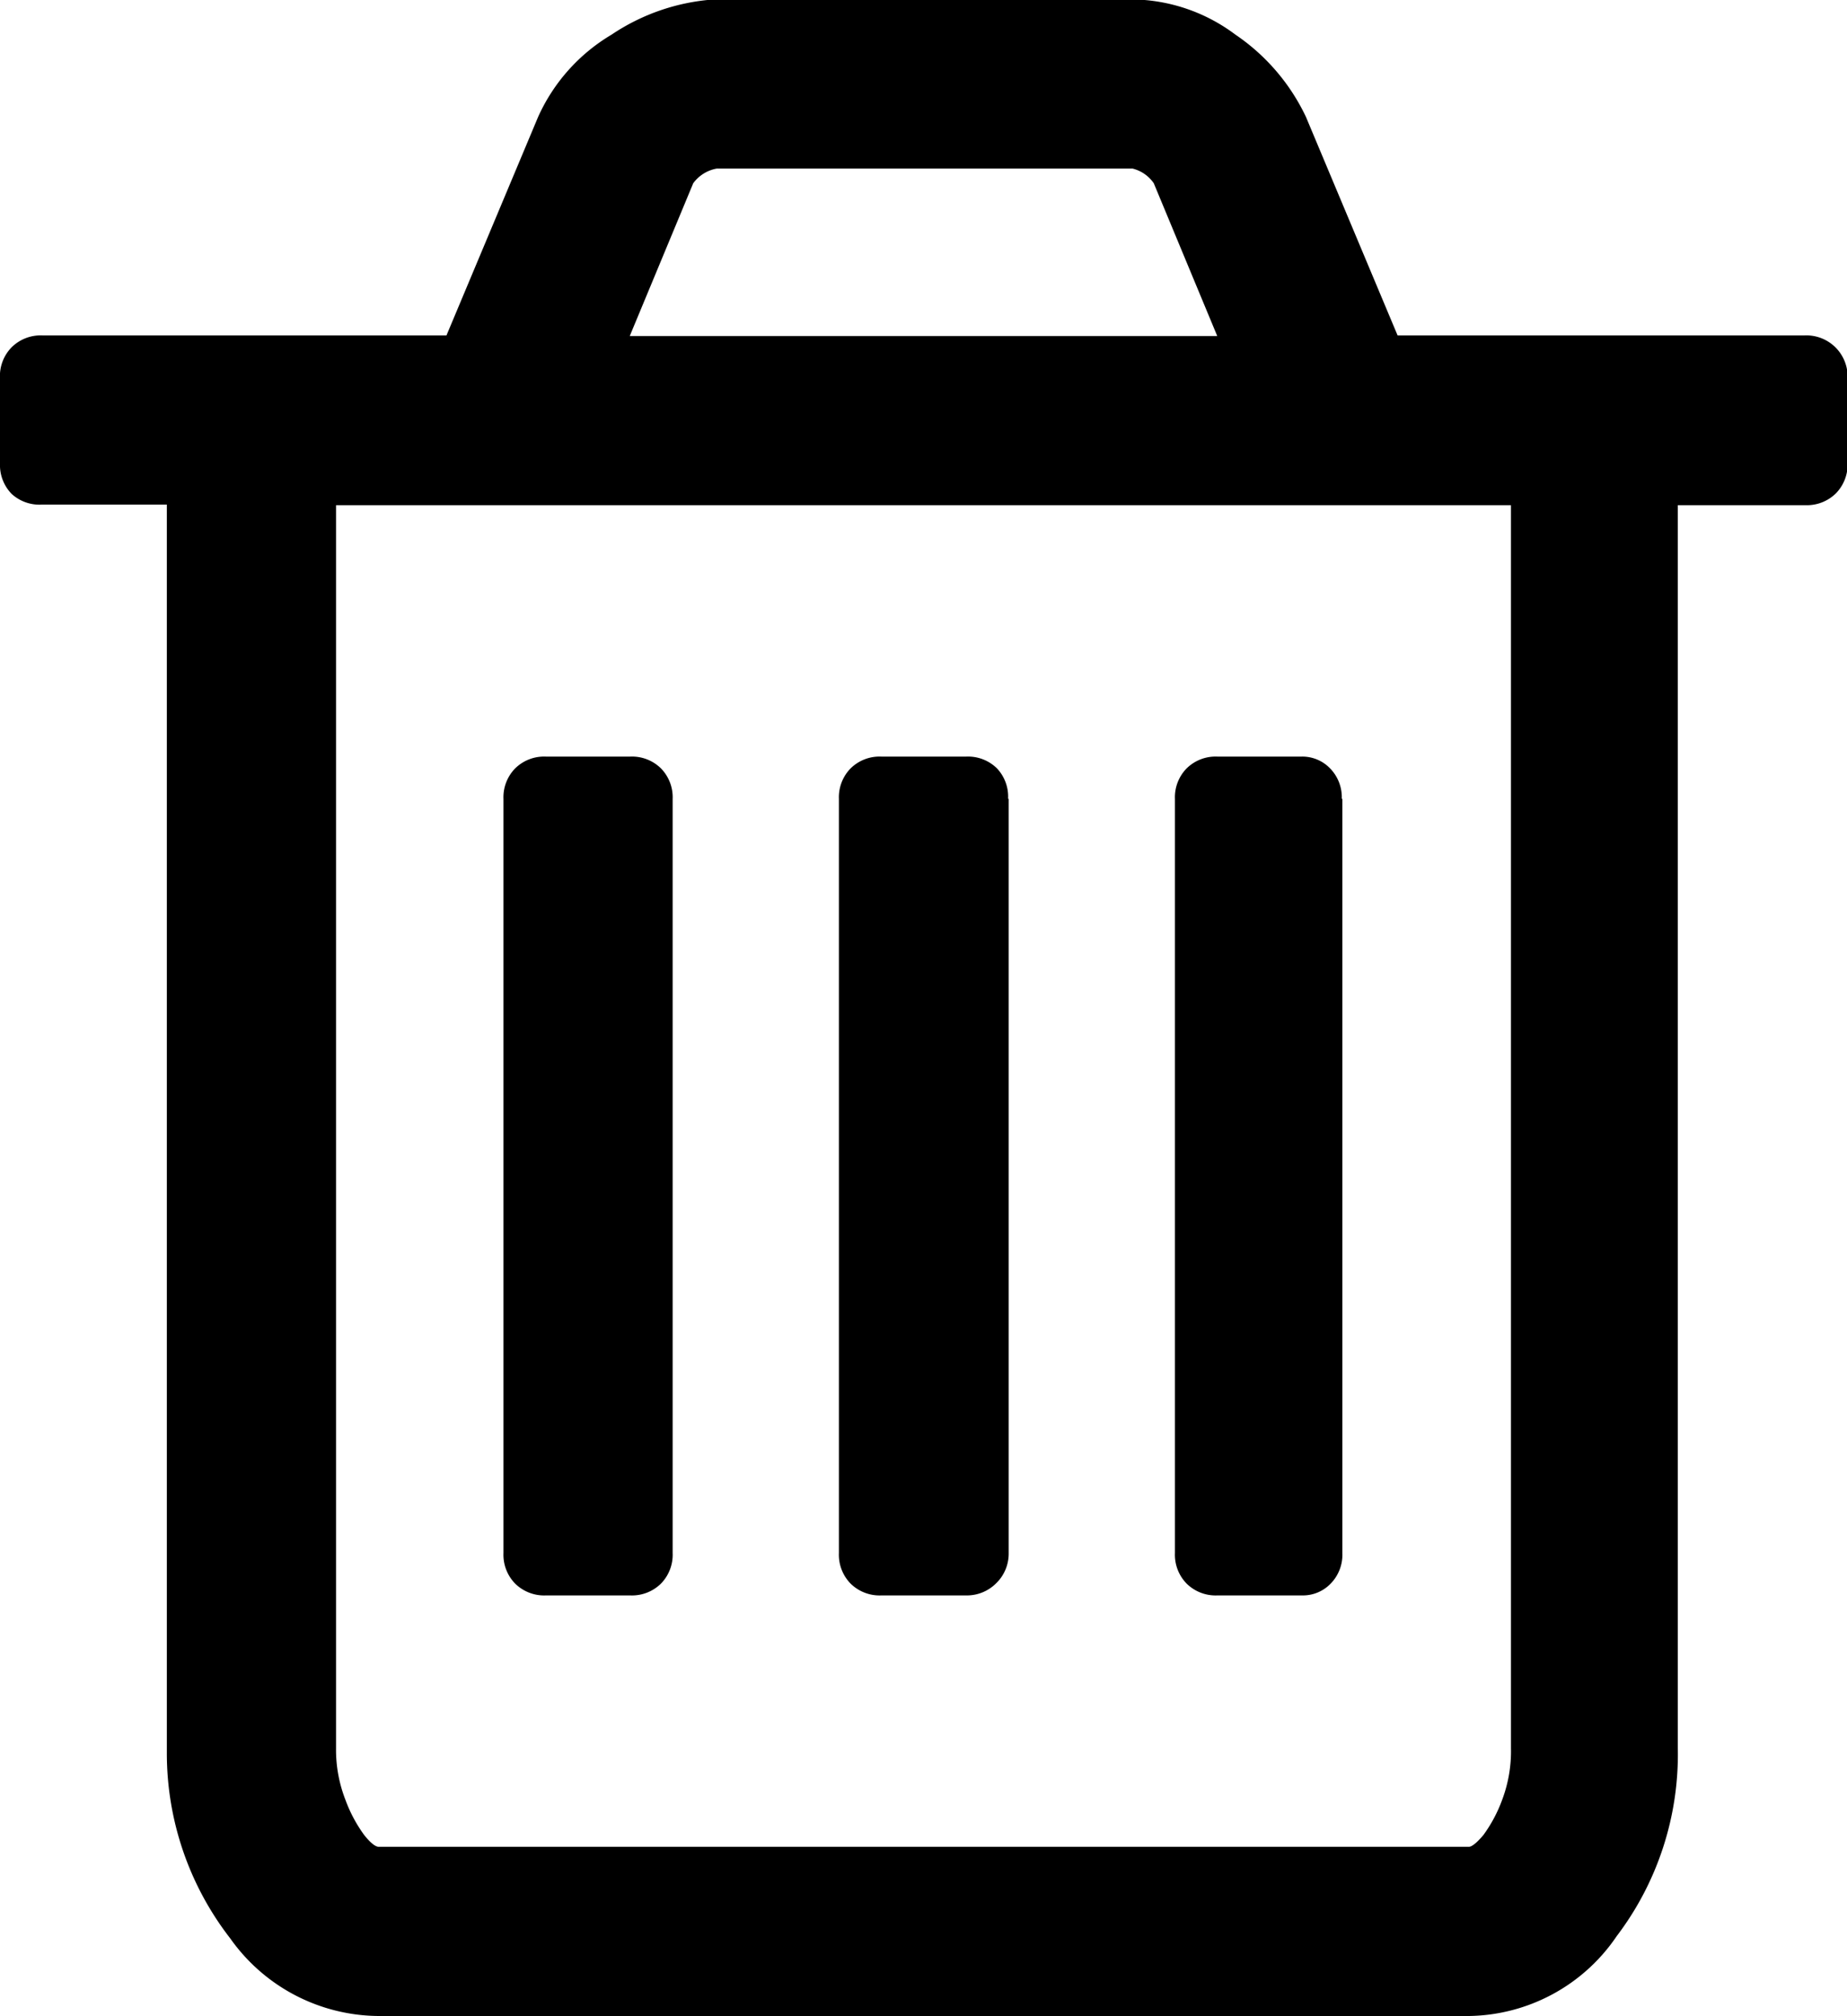 <svg xmlns="http://www.w3.org/2000/svg" width="12.576" height="13.728" viewBox="0 0 12.576 13.728">
  <path id="_0xe85d" data-name="0xe85d" d="M-1.7-7.024v5.136a.281.281,0,0,1-.08.208.281.281,0,0,1-.208.08h-.576a.281.281,0,0,1-.208-.08.281.281,0,0,1-.08-.208V-7.024a.281.281,0,0,1,.08-.208.281.281,0,0,1,.208-.08h.576a.281.281,0,0,1,.208.08A.281.281,0,0,1-1.7-7.024Zm2.288,0v5.136A.281.281,0,0,1,.5-1.68.281.281,0,0,1,.3-1.6H-.28a.281.281,0,0,1-.208-.08.281.281,0,0,1-.08-.208V-7.024a.281.281,0,0,1,.08-.208.281.281,0,0,1,.208-.08H.3a.281.281,0,0,1,.208.08A.281.281,0,0,1,.584-7.024Zm2.272,0v5.136a.281.281,0,0,1-.08.208.262.262,0,0,1-.192.08H2.008A.281.281,0,0,1,1.8-1.68a.281.281,0,0,1-.08-.208V-7.024a.281.281,0,0,1,.08-.208.281.281,0,0,1,.208-.08h.576a.262.262,0,0,1,.192.08A.281.281,0,0,1,2.856-7.024ZM4.008-.56V-9.024h-8V-.56a.94.94,0,0,0,.064.352A.971.971,0,0,0-3.8.032q.064.08.1.08H3.72q.032,0,.1-.08a.971.971,0,0,0,.128-.24A.94.94,0,0,0,4.008-.56Zm-6-9.616h4l-.432-1.04a.248.248,0,0,0-.144-.1H-1.4a.253.253,0,0,0-.16.1ZM6.3-9.888v.576a.281.281,0,0,1-.08.208.281.281,0,0,1-.208.08H5.144V-.56A2.047,2.047,0,0,1,4.728.72a1.235,1.235,0,0,1-1.008.544H-3.7A1.246,1.246,0,0,1-4.712.736,2.056,2.056,0,0,1-5.144-.528v-8.5h-.848A.281.281,0,0,1-6.2-9.1a.281.281,0,0,1-.08-.208v-.576A.281.281,0,0,1-6.2-10.1a.281.281,0,0,1,.208-.08H-3.24l.624-1.488a1.244,1.244,0,0,1,.5-.56,1.427,1.427,0,0,1,.7-.24H1.432a1.193,1.193,0,0,1,.7.24,1.4,1.4,0,0,1,.48.56l.624,1.488H6.008a.281.281,0,0,1,.208.08A.281.281,0,0,1,6.3-9.888Z" transform="translate(6.28 12.464)"/>
</svg>
